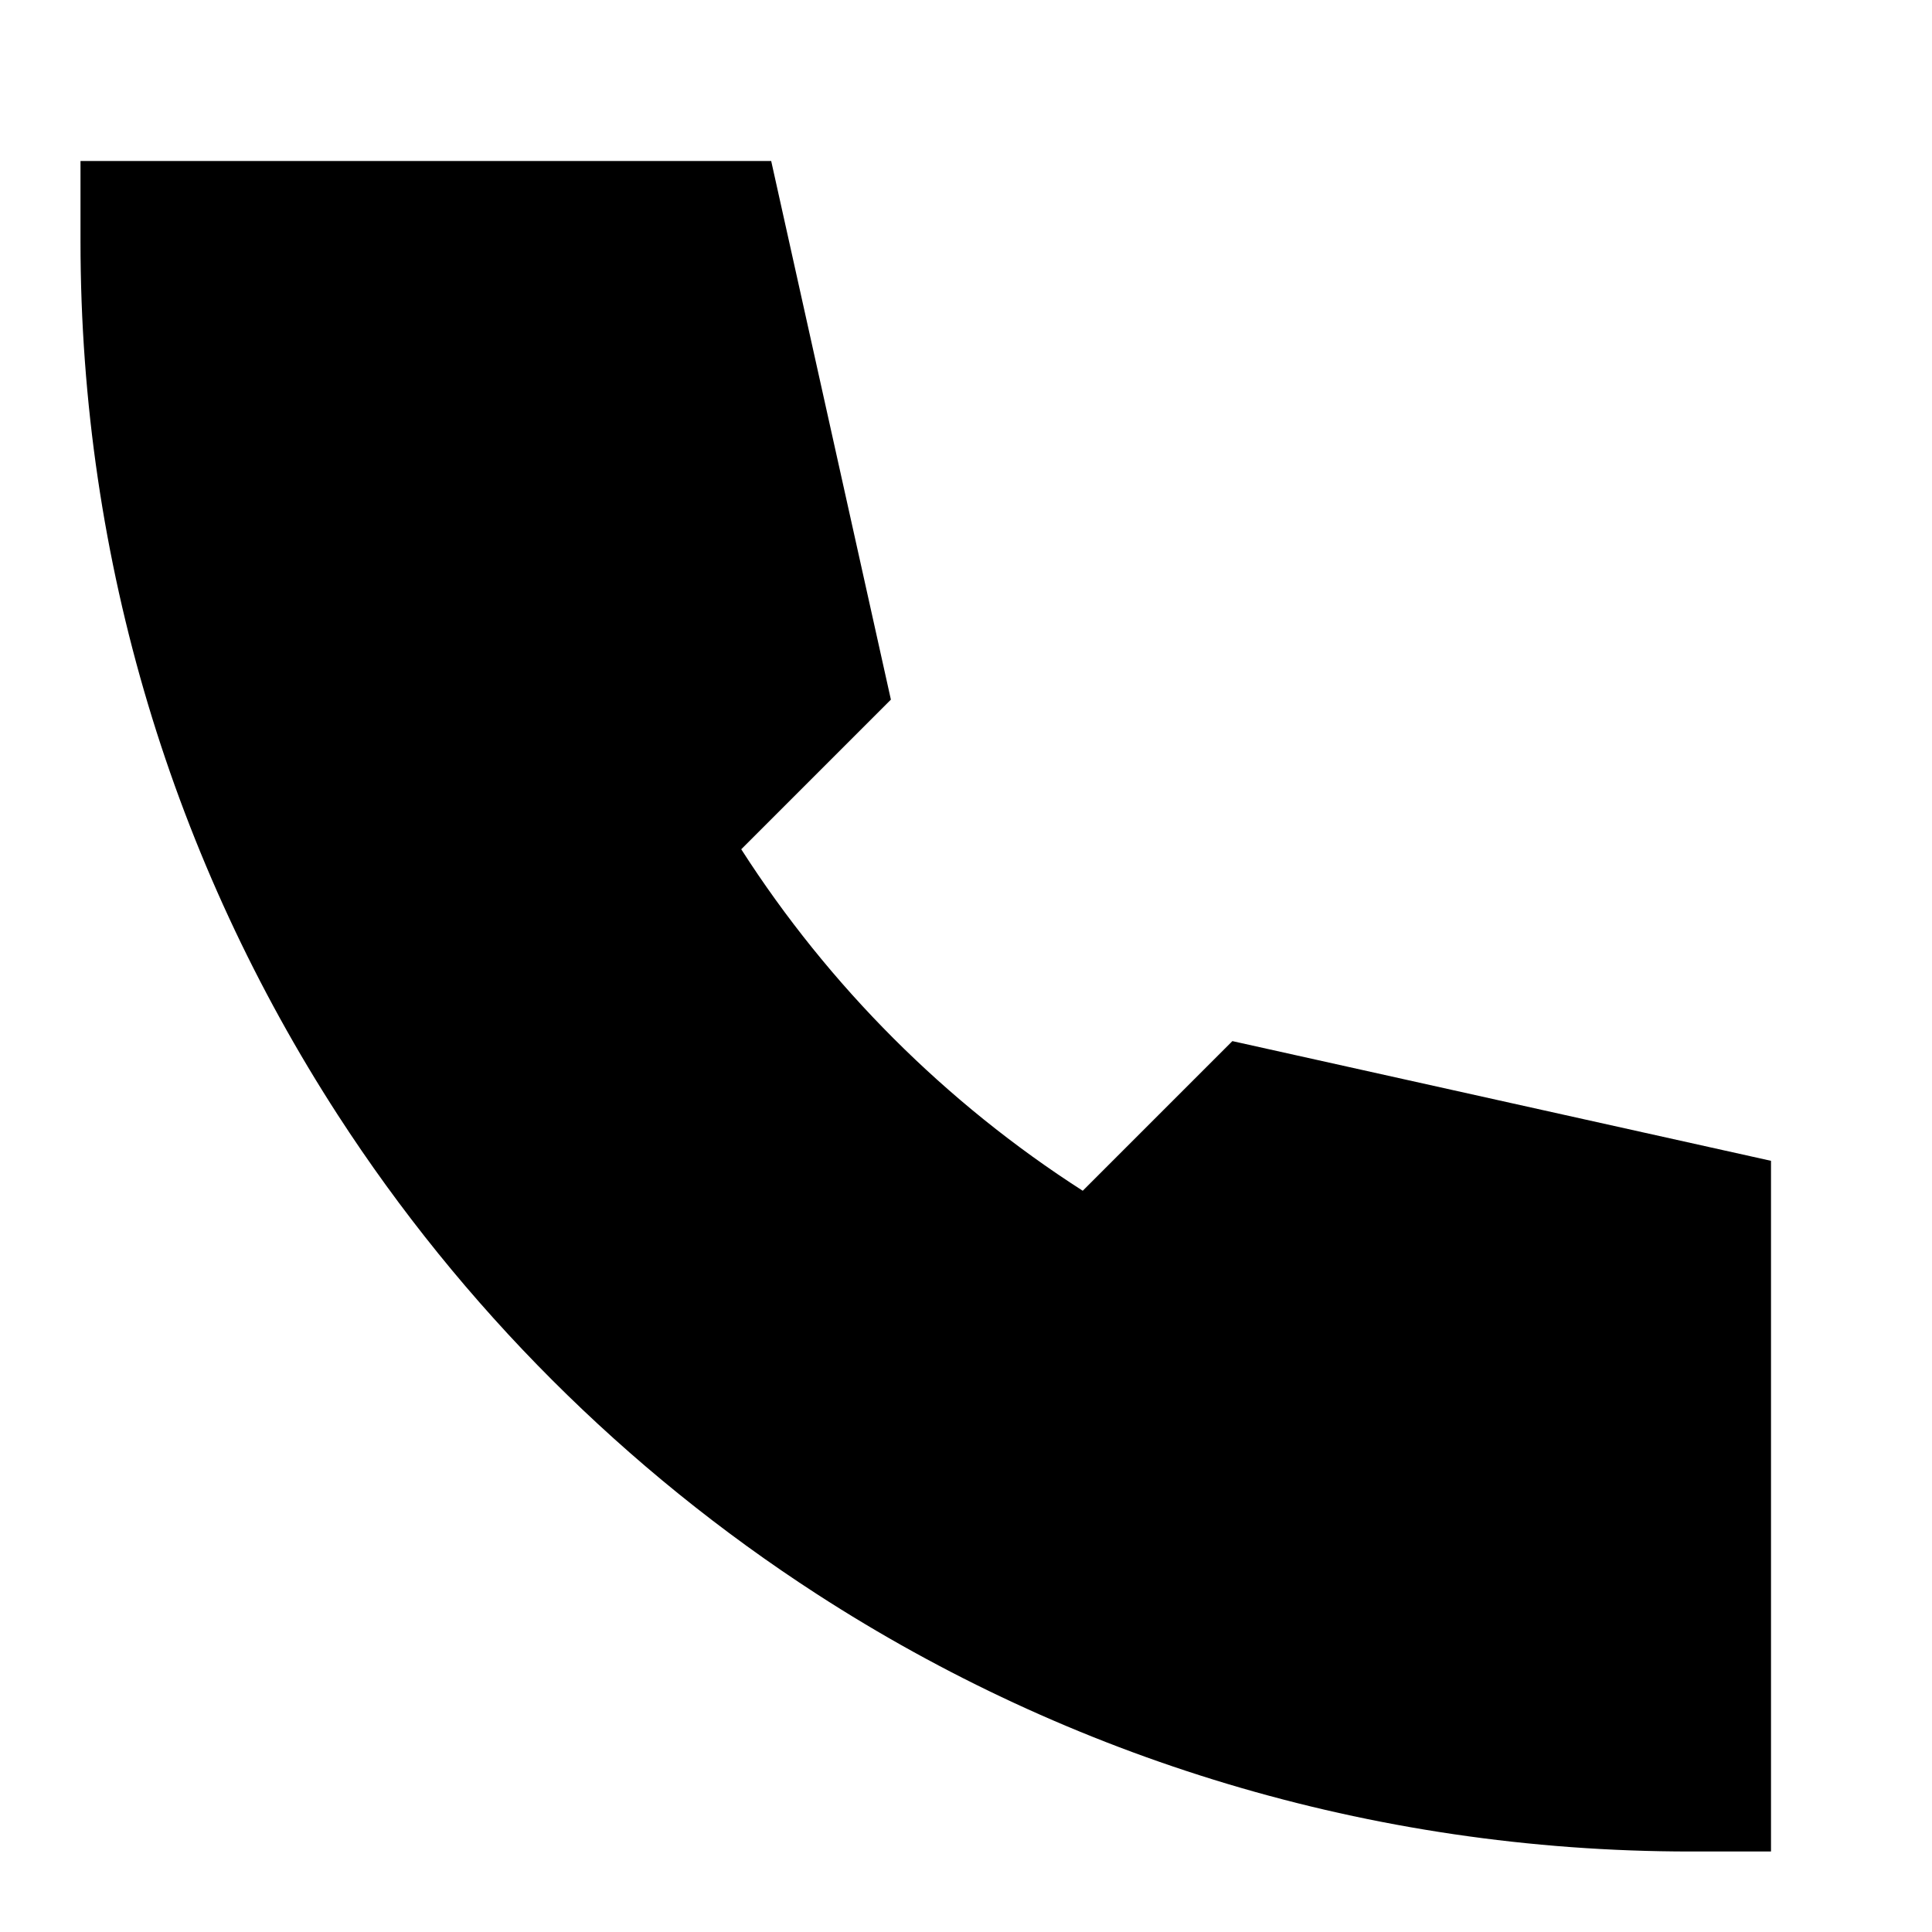 <svg width="24" height="24" viewBox="0 0 24 24" fill="none" xmlns="http://www.w3.org/2000/svg">
    <path
        d="M1 2H9.58L11.067 8.691L9.208 10.55C10.299 12.251 11.749 13.701 13.45 14.792L15.309 12.933L22 14.42V23H21C17.002 23 13.275 21.826 10.15 19.804C7.769 18.263 5.737 16.231 4.196 13.85C2.174 10.725 1 6.998 1 3V2Z"
        fill="black" />
</svg>